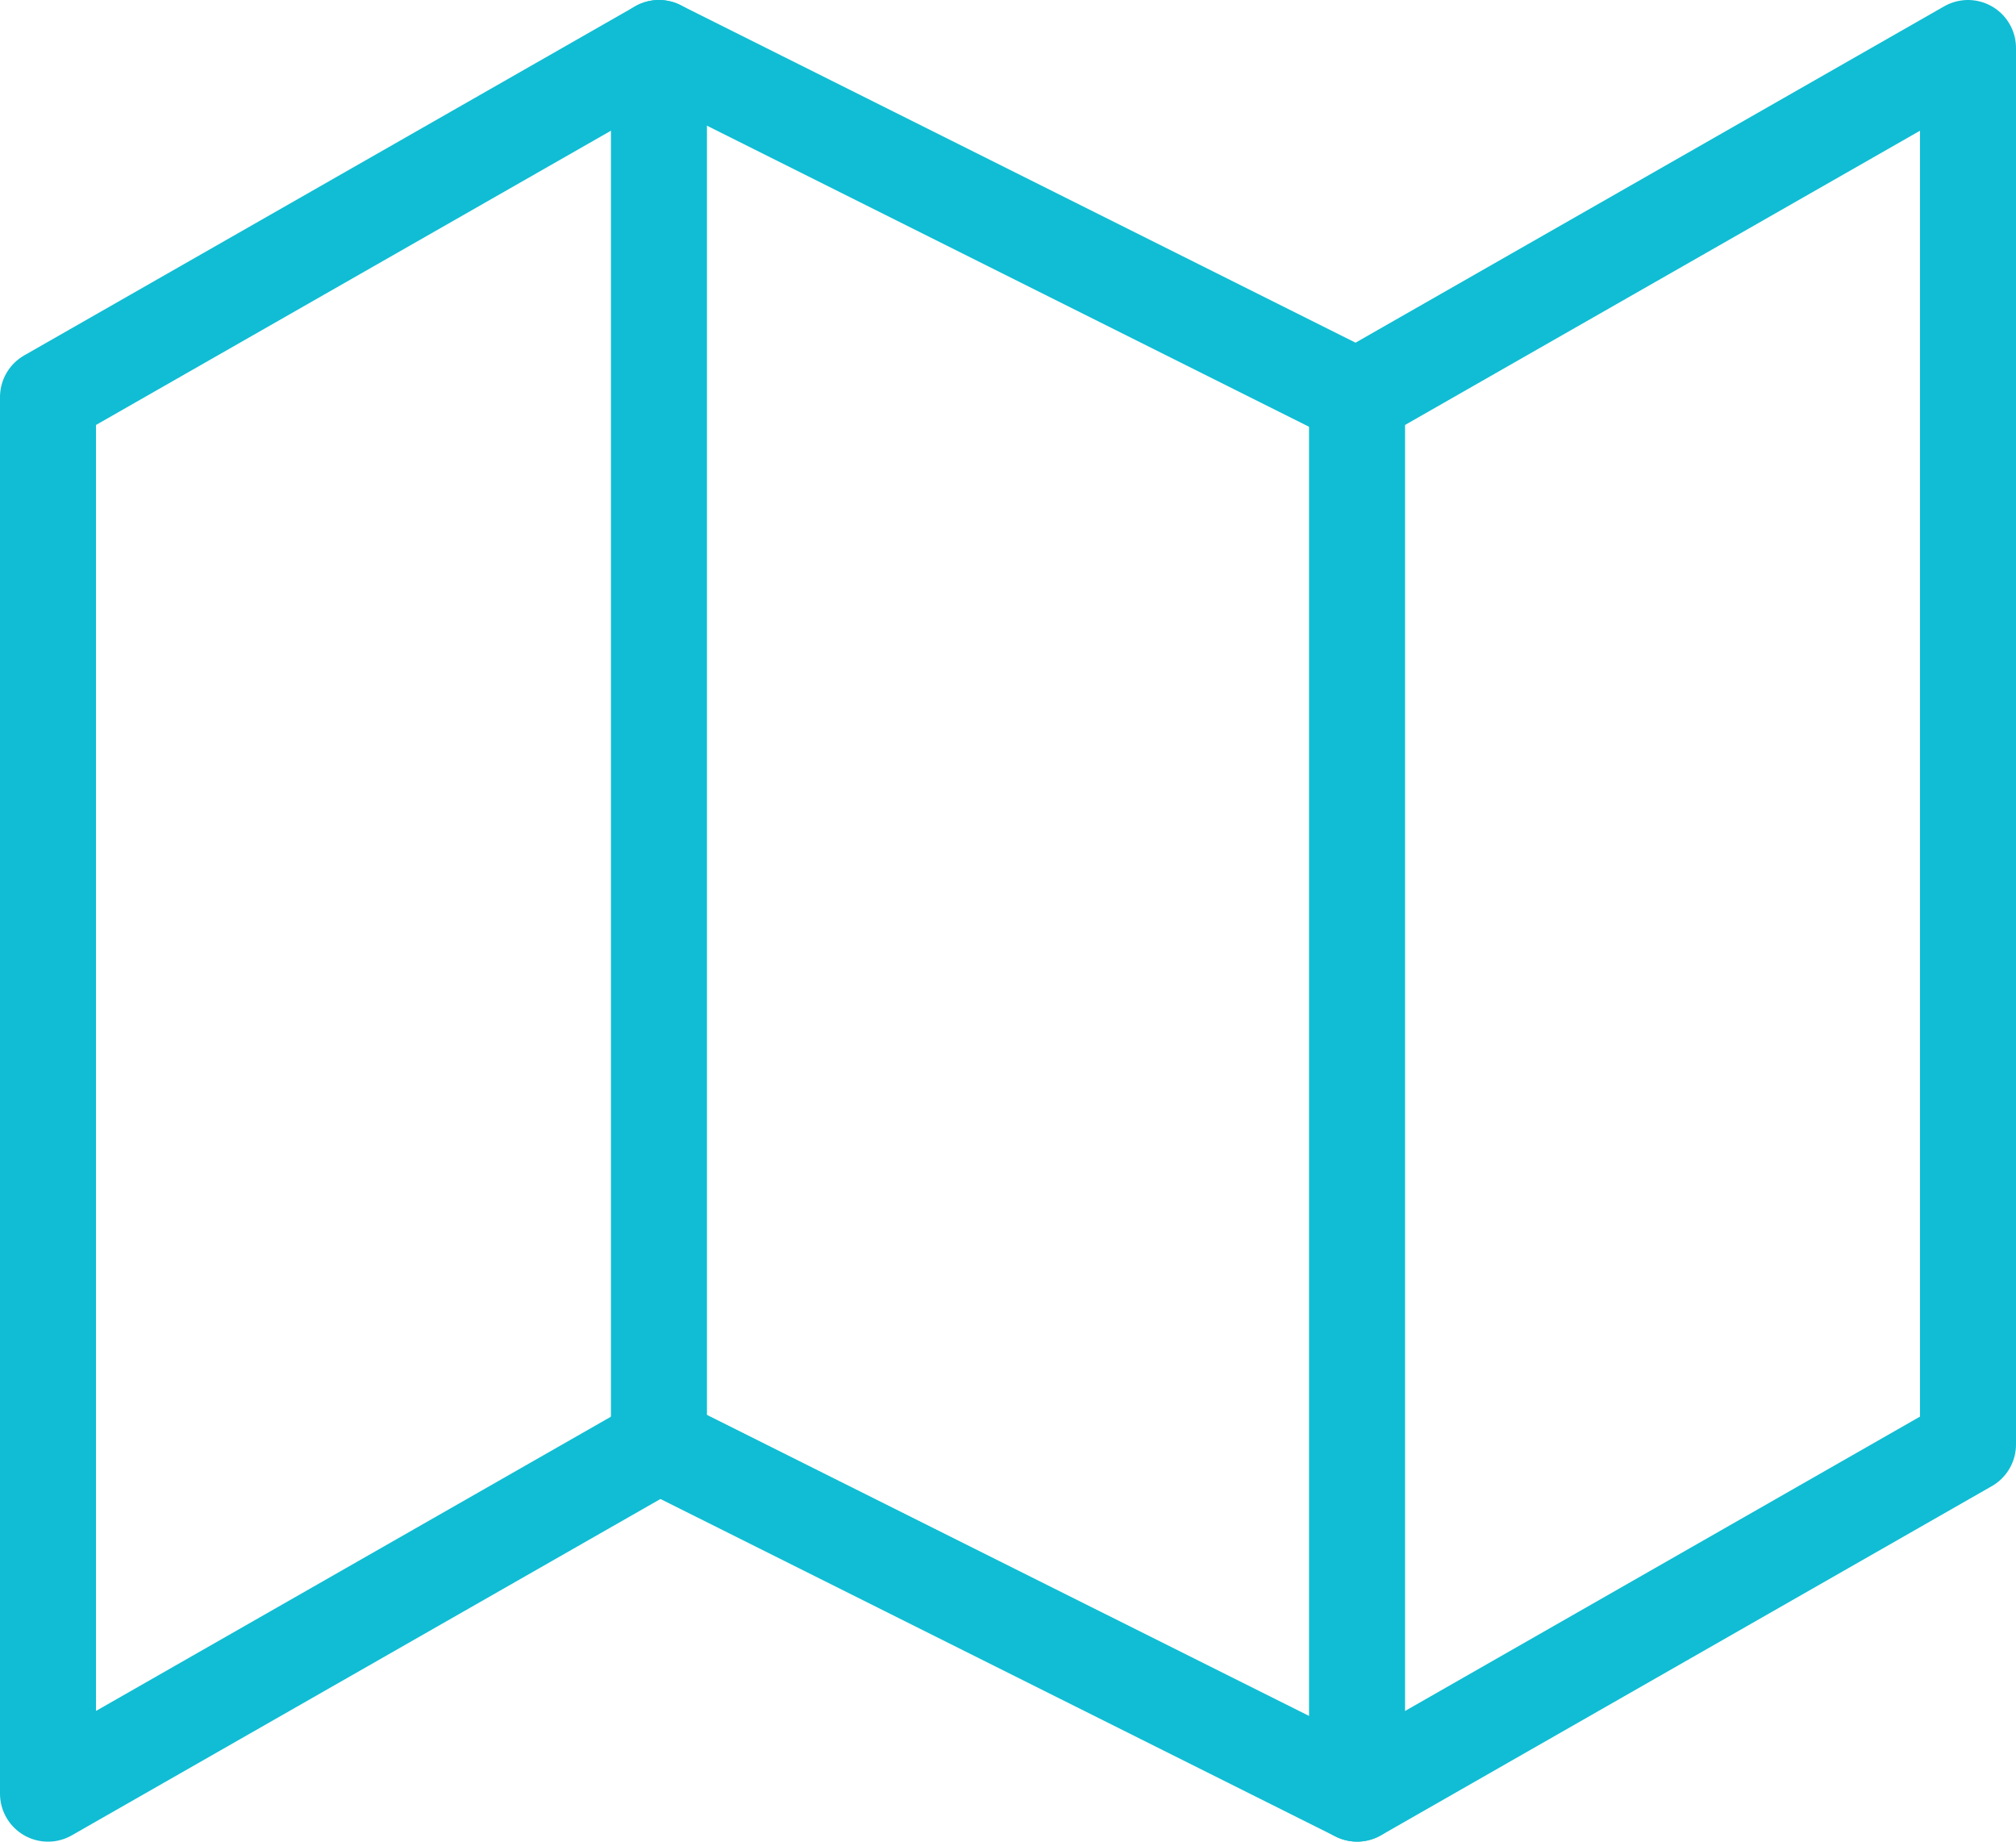<svg xmlns="http://www.w3.org/2000/svg" width="21" height="19.182" viewBox="0 0 21 19.182"><g transform="translate(-0.5 -1.5)"><path d="M1,5.636V20.182l6.364-3.636,7.273,3.636L21,16.545V2L14.636,5.636,7.364,2Z" fill="none" stroke="#10bdd4" stroke-linecap="round" stroke-linejoin="round" stroke-width="1"/><line y2="14.545" transform="translate(7.364 2)" fill="none" stroke="#10bdd4" stroke-linecap="round" stroke-linejoin="round" stroke-width="1"/><line y2="14.545" transform="translate(14.636 5.636)" fill="none" stroke="#10bdd4" stroke-linecap="round" stroke-linejoin="round" stroke-width="1"/></g></svg>